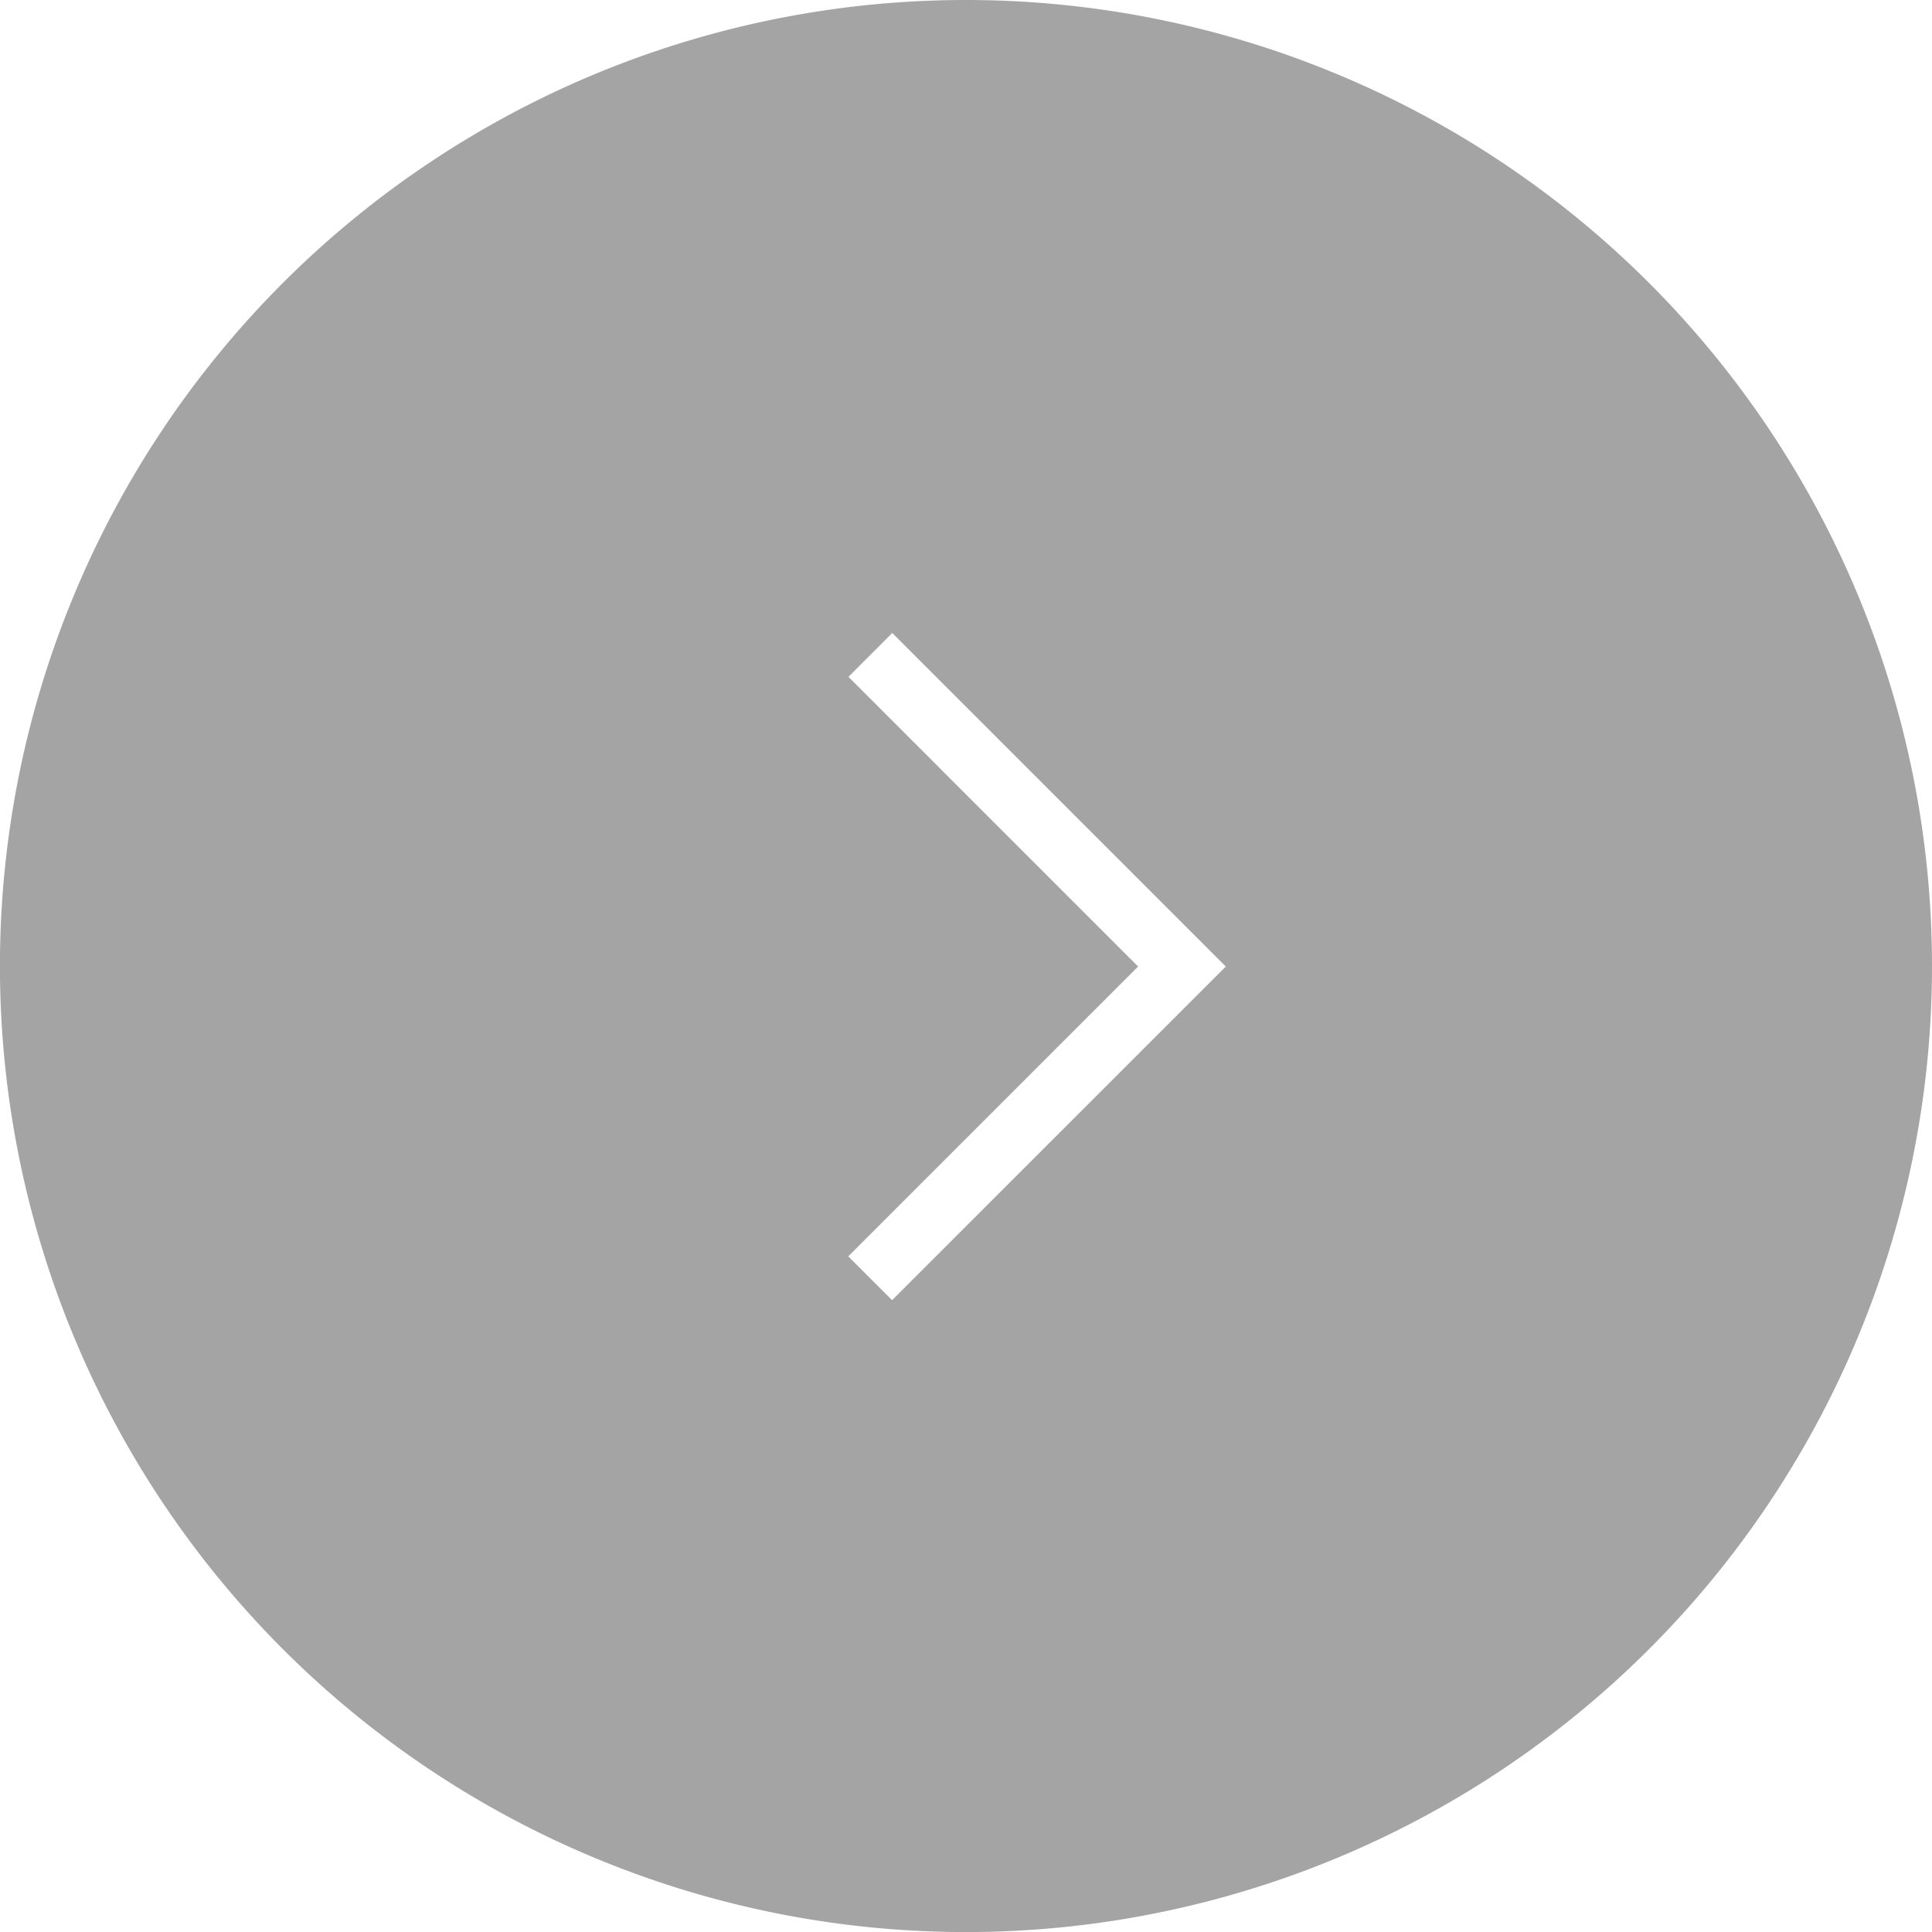 <svg xmlns="http://www.w3.org/2000/svg" viewBox="0 0 311.69 311.7">
    <defs>
        <style>.cls-1{fill:#a4a4a4;}</style>
    </defs>
    <title>next post</title>
    <g id="레이어_2" data-name="레이어 2">
        <g id="레이어_1-2" data-name="레이어 1">
            <path class="cls-1" d="M155.84,0A155.85,155.85,0,1,0,311.69,155.85,155.85,155.85,0,0,0,155.84,0ZM143.92,209.76l-7.07-7.07,46.76-46.76-46.73-46.74,7.07-7.07,53.81,53.81Z"/>
        </g>
    </g>
</svg>
